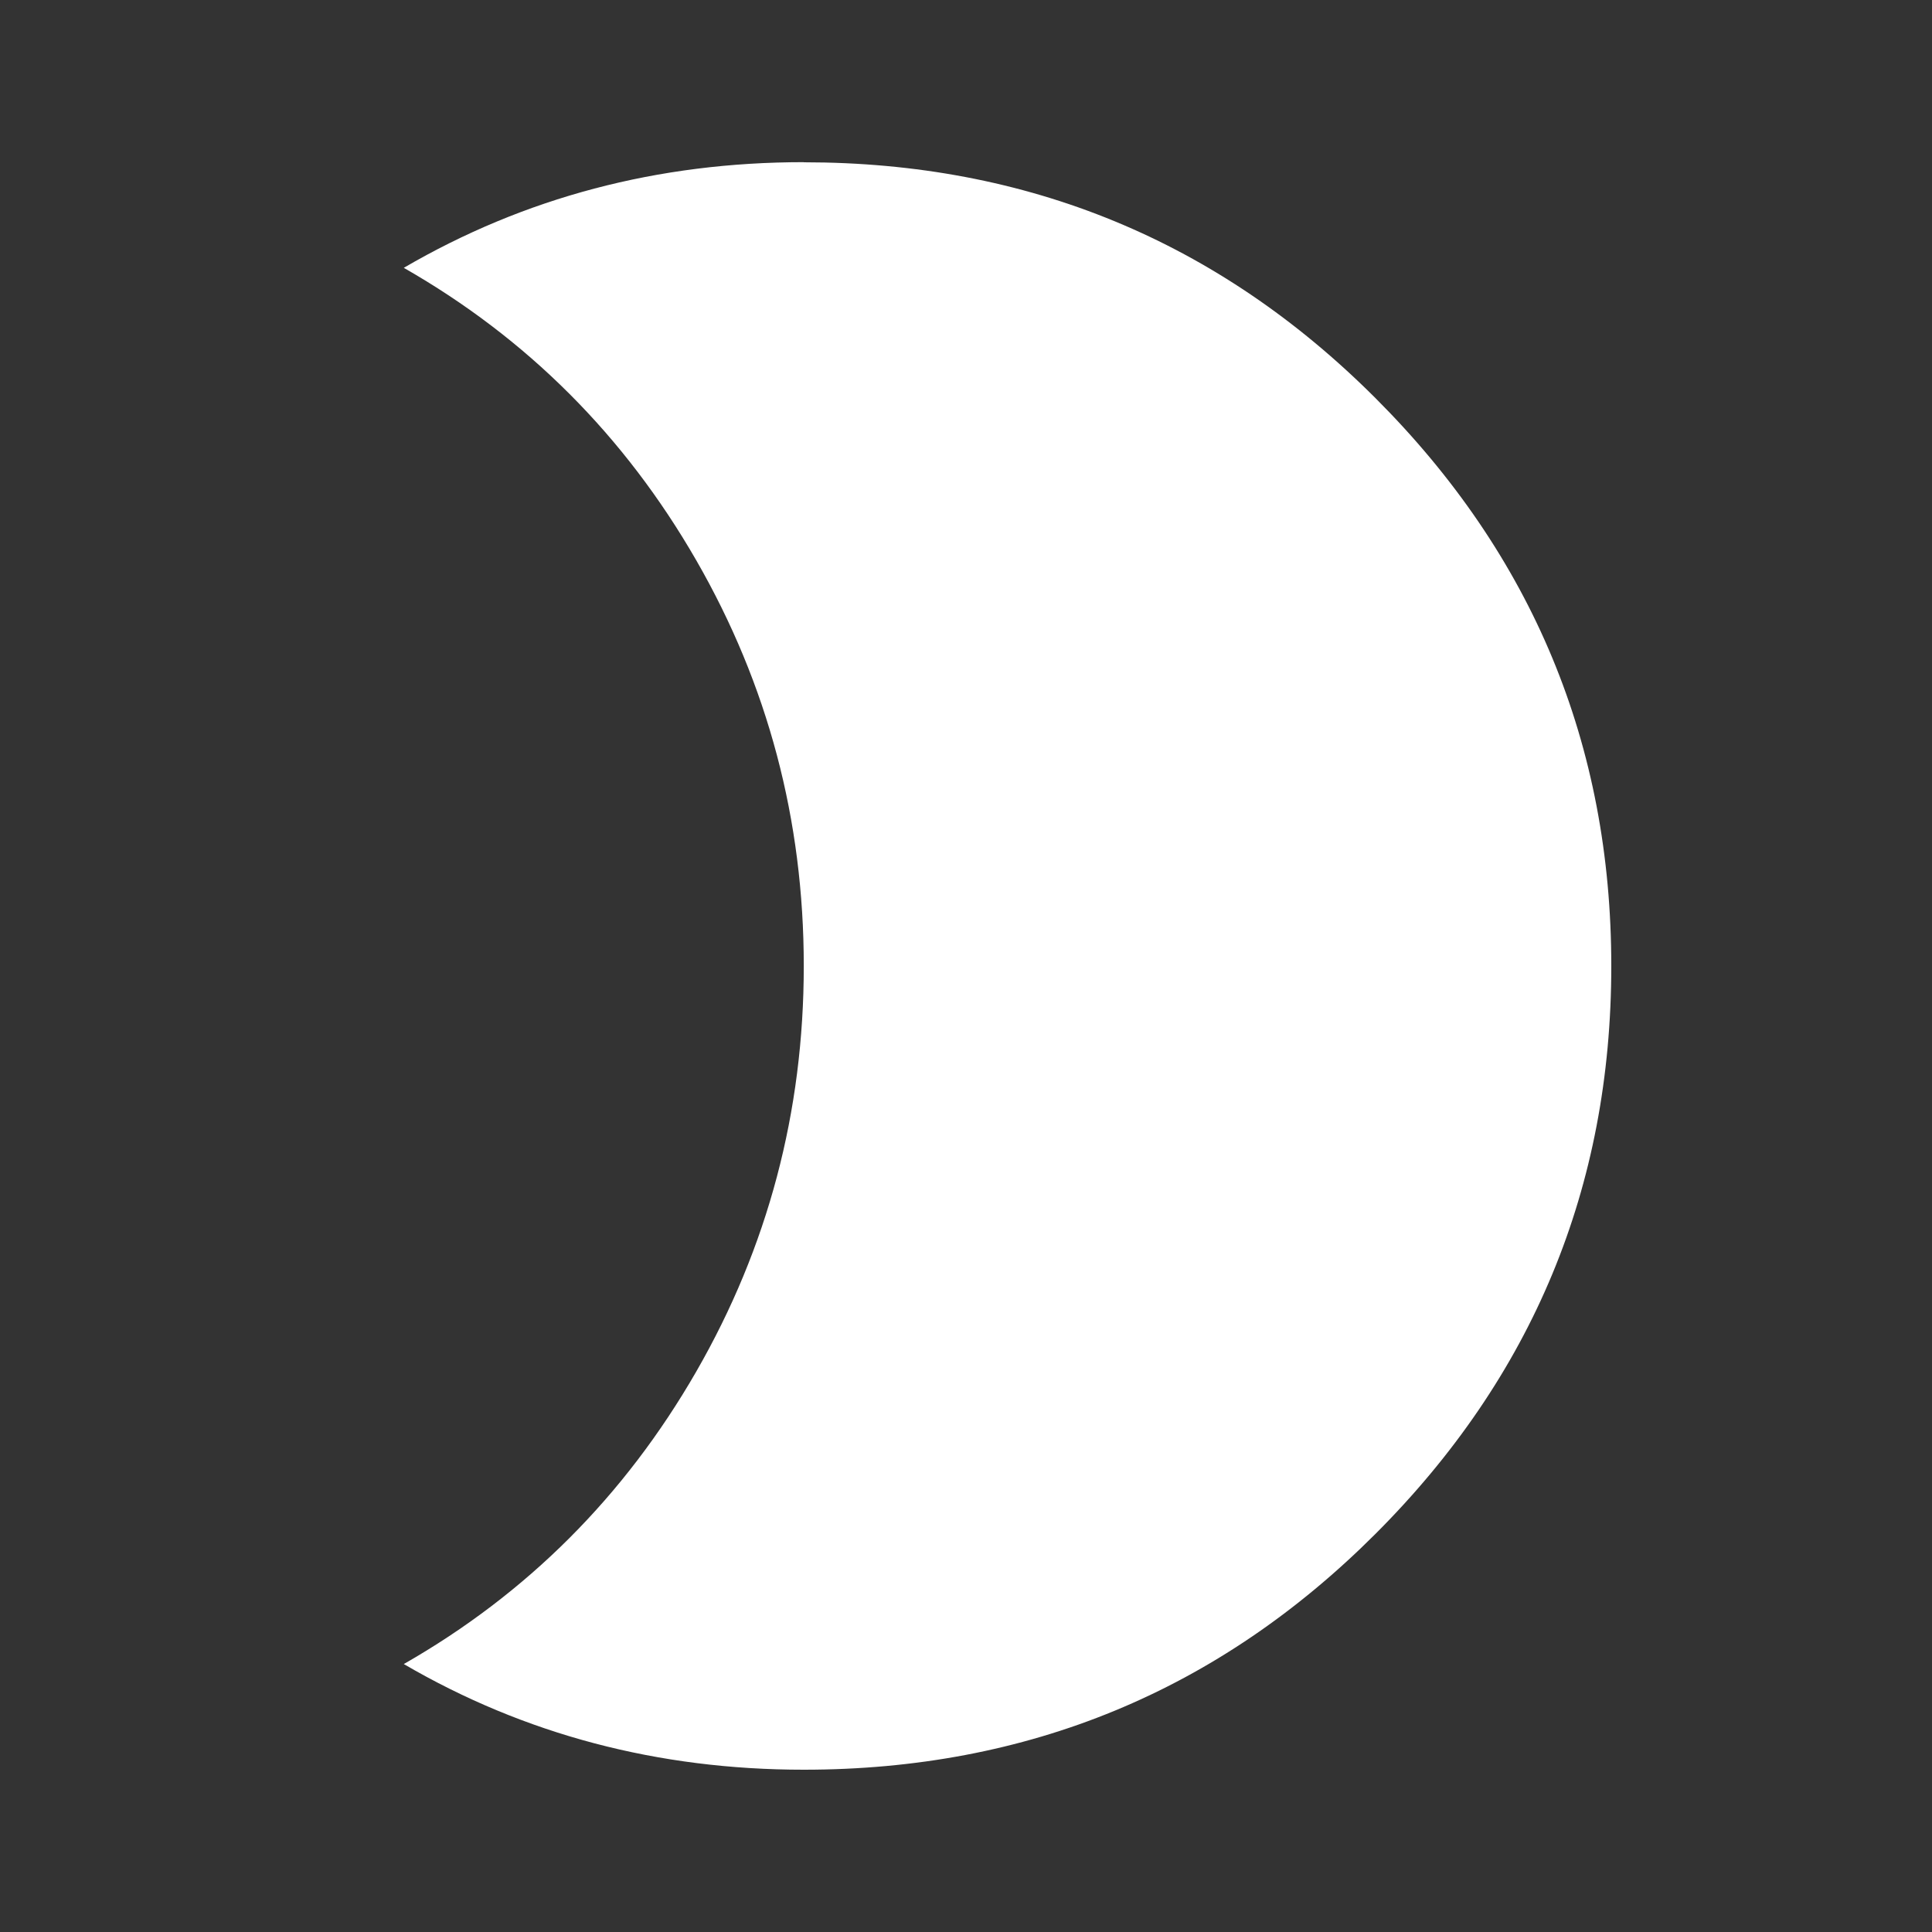 <!-- Generated by IcoMoon.io -->
<svg version="1.1" xmlns="http://www.w3.org/2000/svg" width="32" height="32" viewBox="0 0 32 32">
<rect x="0" y="0" width="32" height="32" fill="#333333" stroke="none"/>
<title>brightness_2</title>
<path fill="#fff" d="M13.313 2.688q5.563 0 9.469 3.906t3.906 9.406-3.906 9.406-9.469 3.906q-3.625 0-6.625-1.75 3.063-1.75 4.844-4.844t1.781-6.719-1.781-6.719-4.844-4.844q3-1.75 6.625-1.75z"></path>
</svg>
